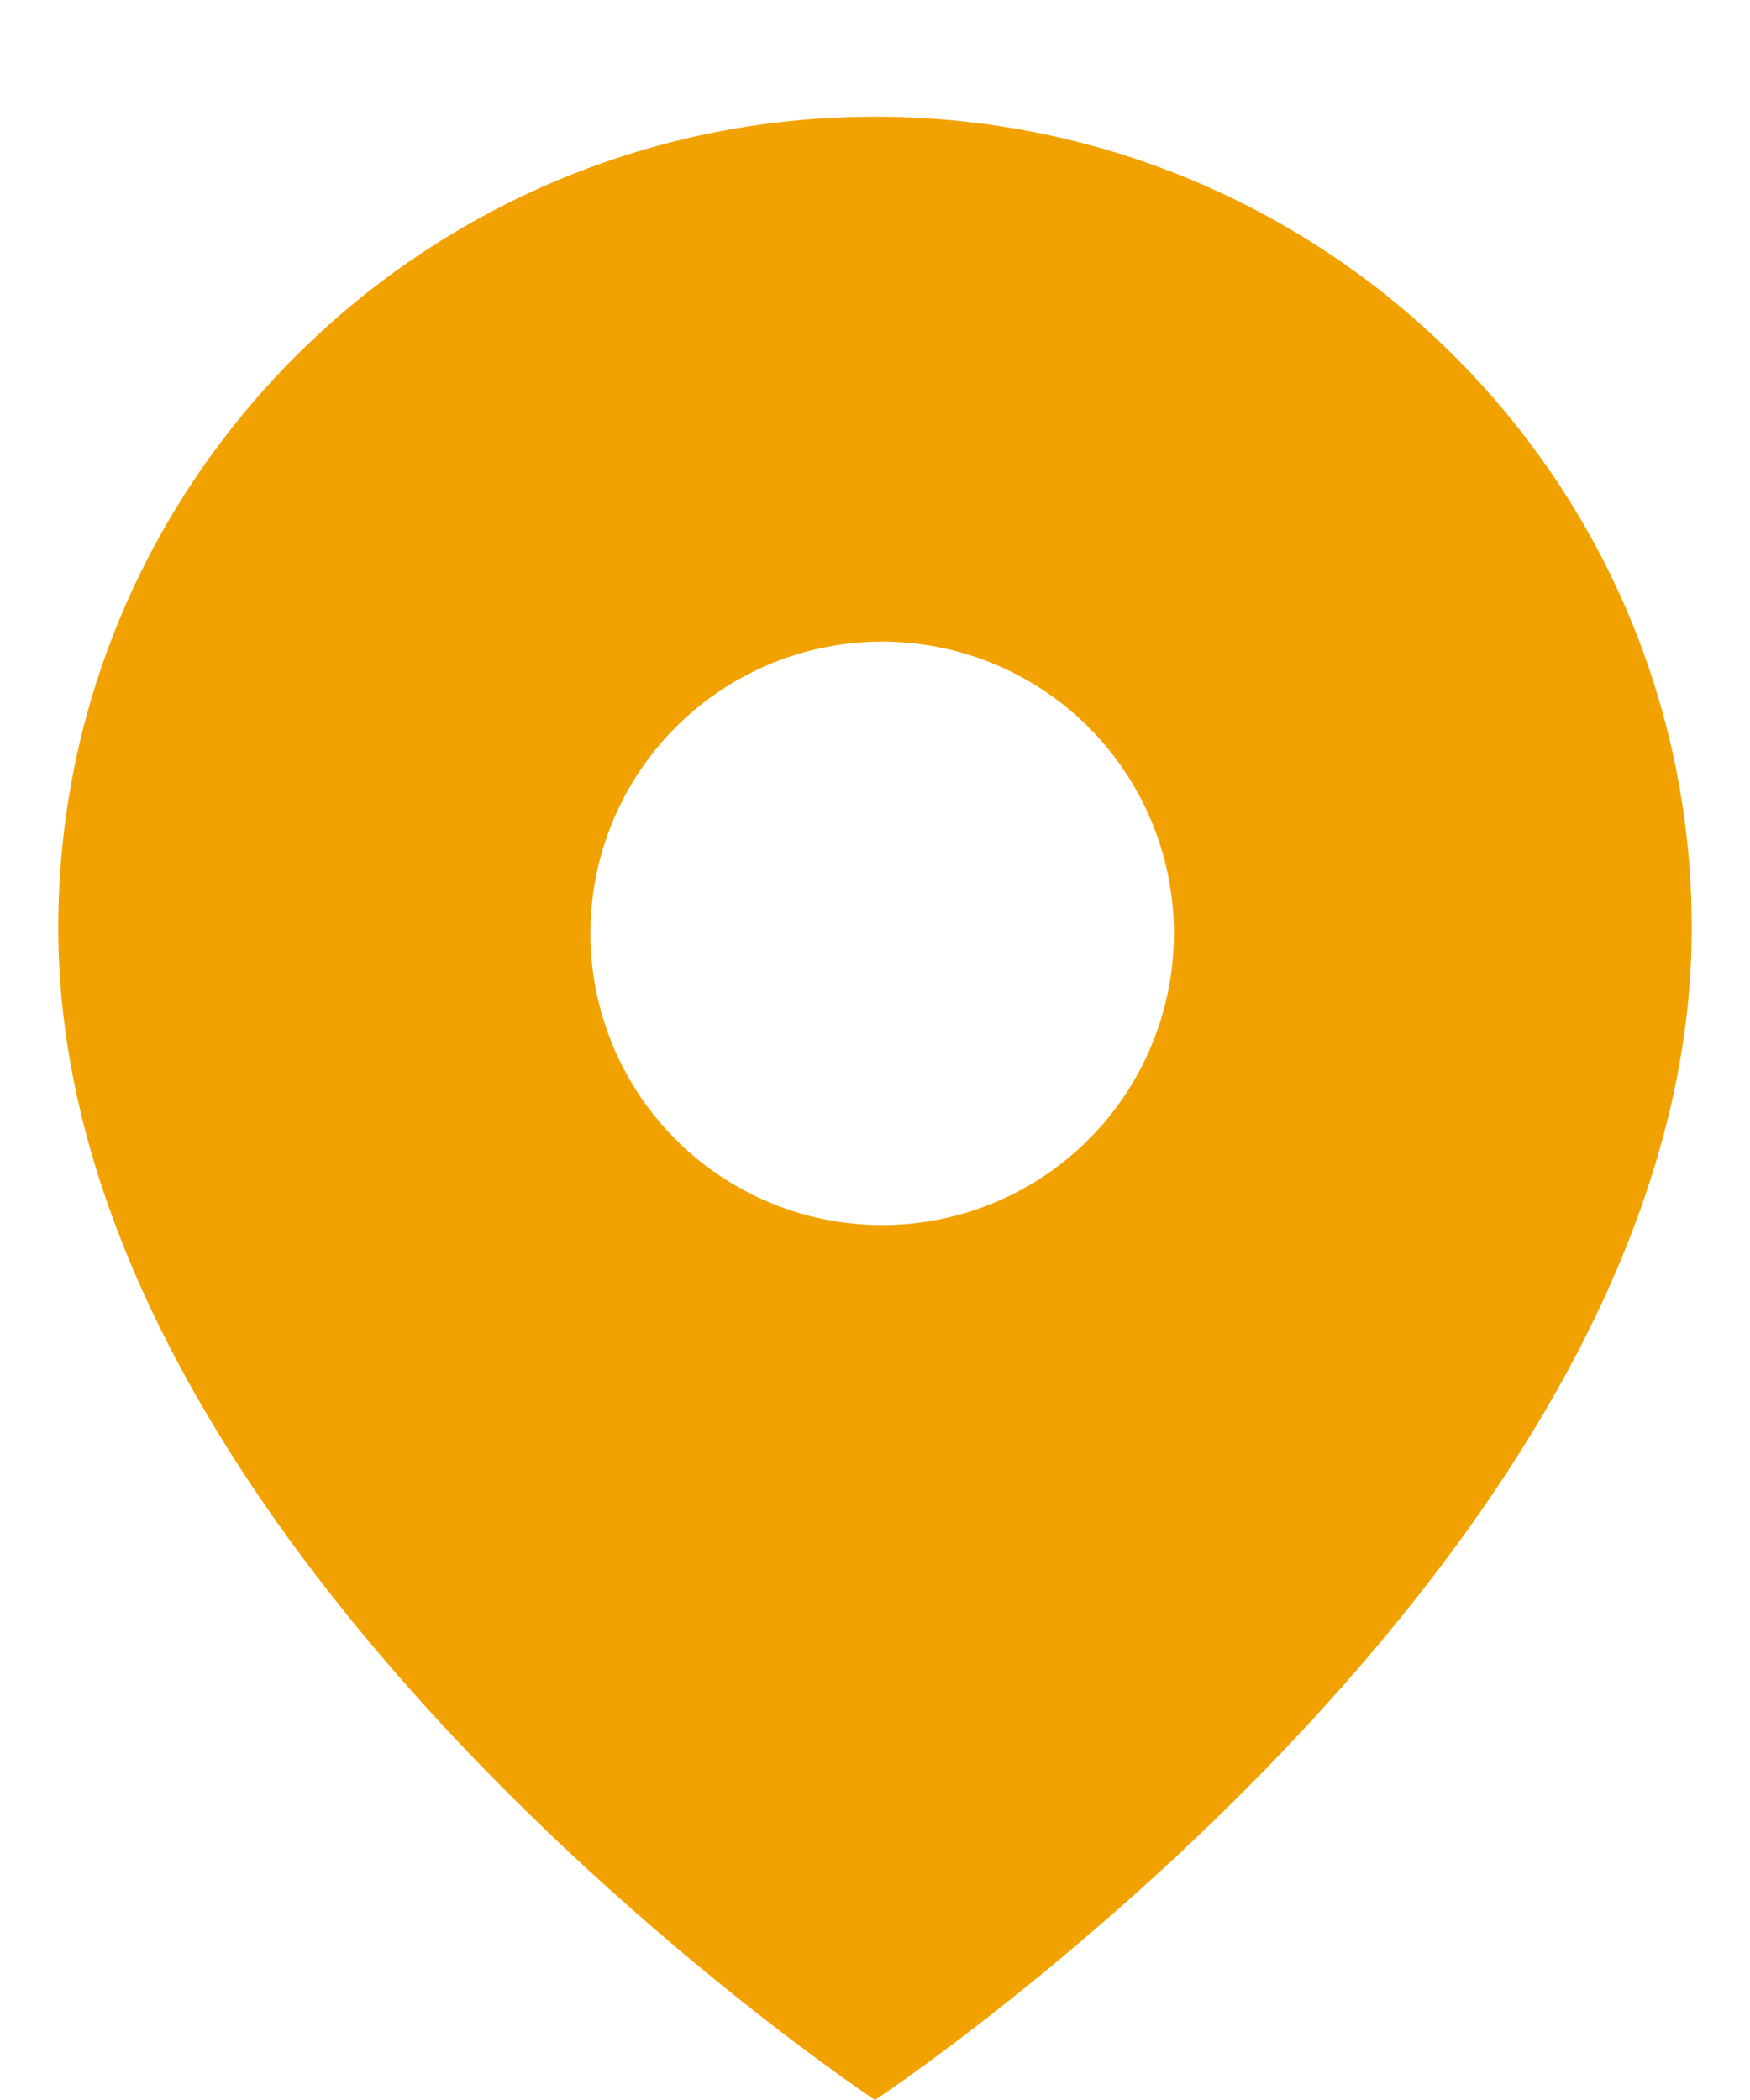<svg xmlns="http://www.w3.org/2000/svg" width="10" height="12" viewBox="0 0 10 12">
    <g fill="none" fill-rule="evenodd">
        <path d="M-3-2h16v16H-3z"/>
        <path fill="#F2A200" d="M9.667 5.303C9.667 8.909 5 12 5 12S.333 8.91.333 5.303C.333 2.743 2.423.667 5 .667s4.667 2.075 4.667 4.636zM5 7a1.667 1.667 0 1 0 0-3.333A1.667 1.667 0 0 0 5 7z"/>
    </g>
</svg>
